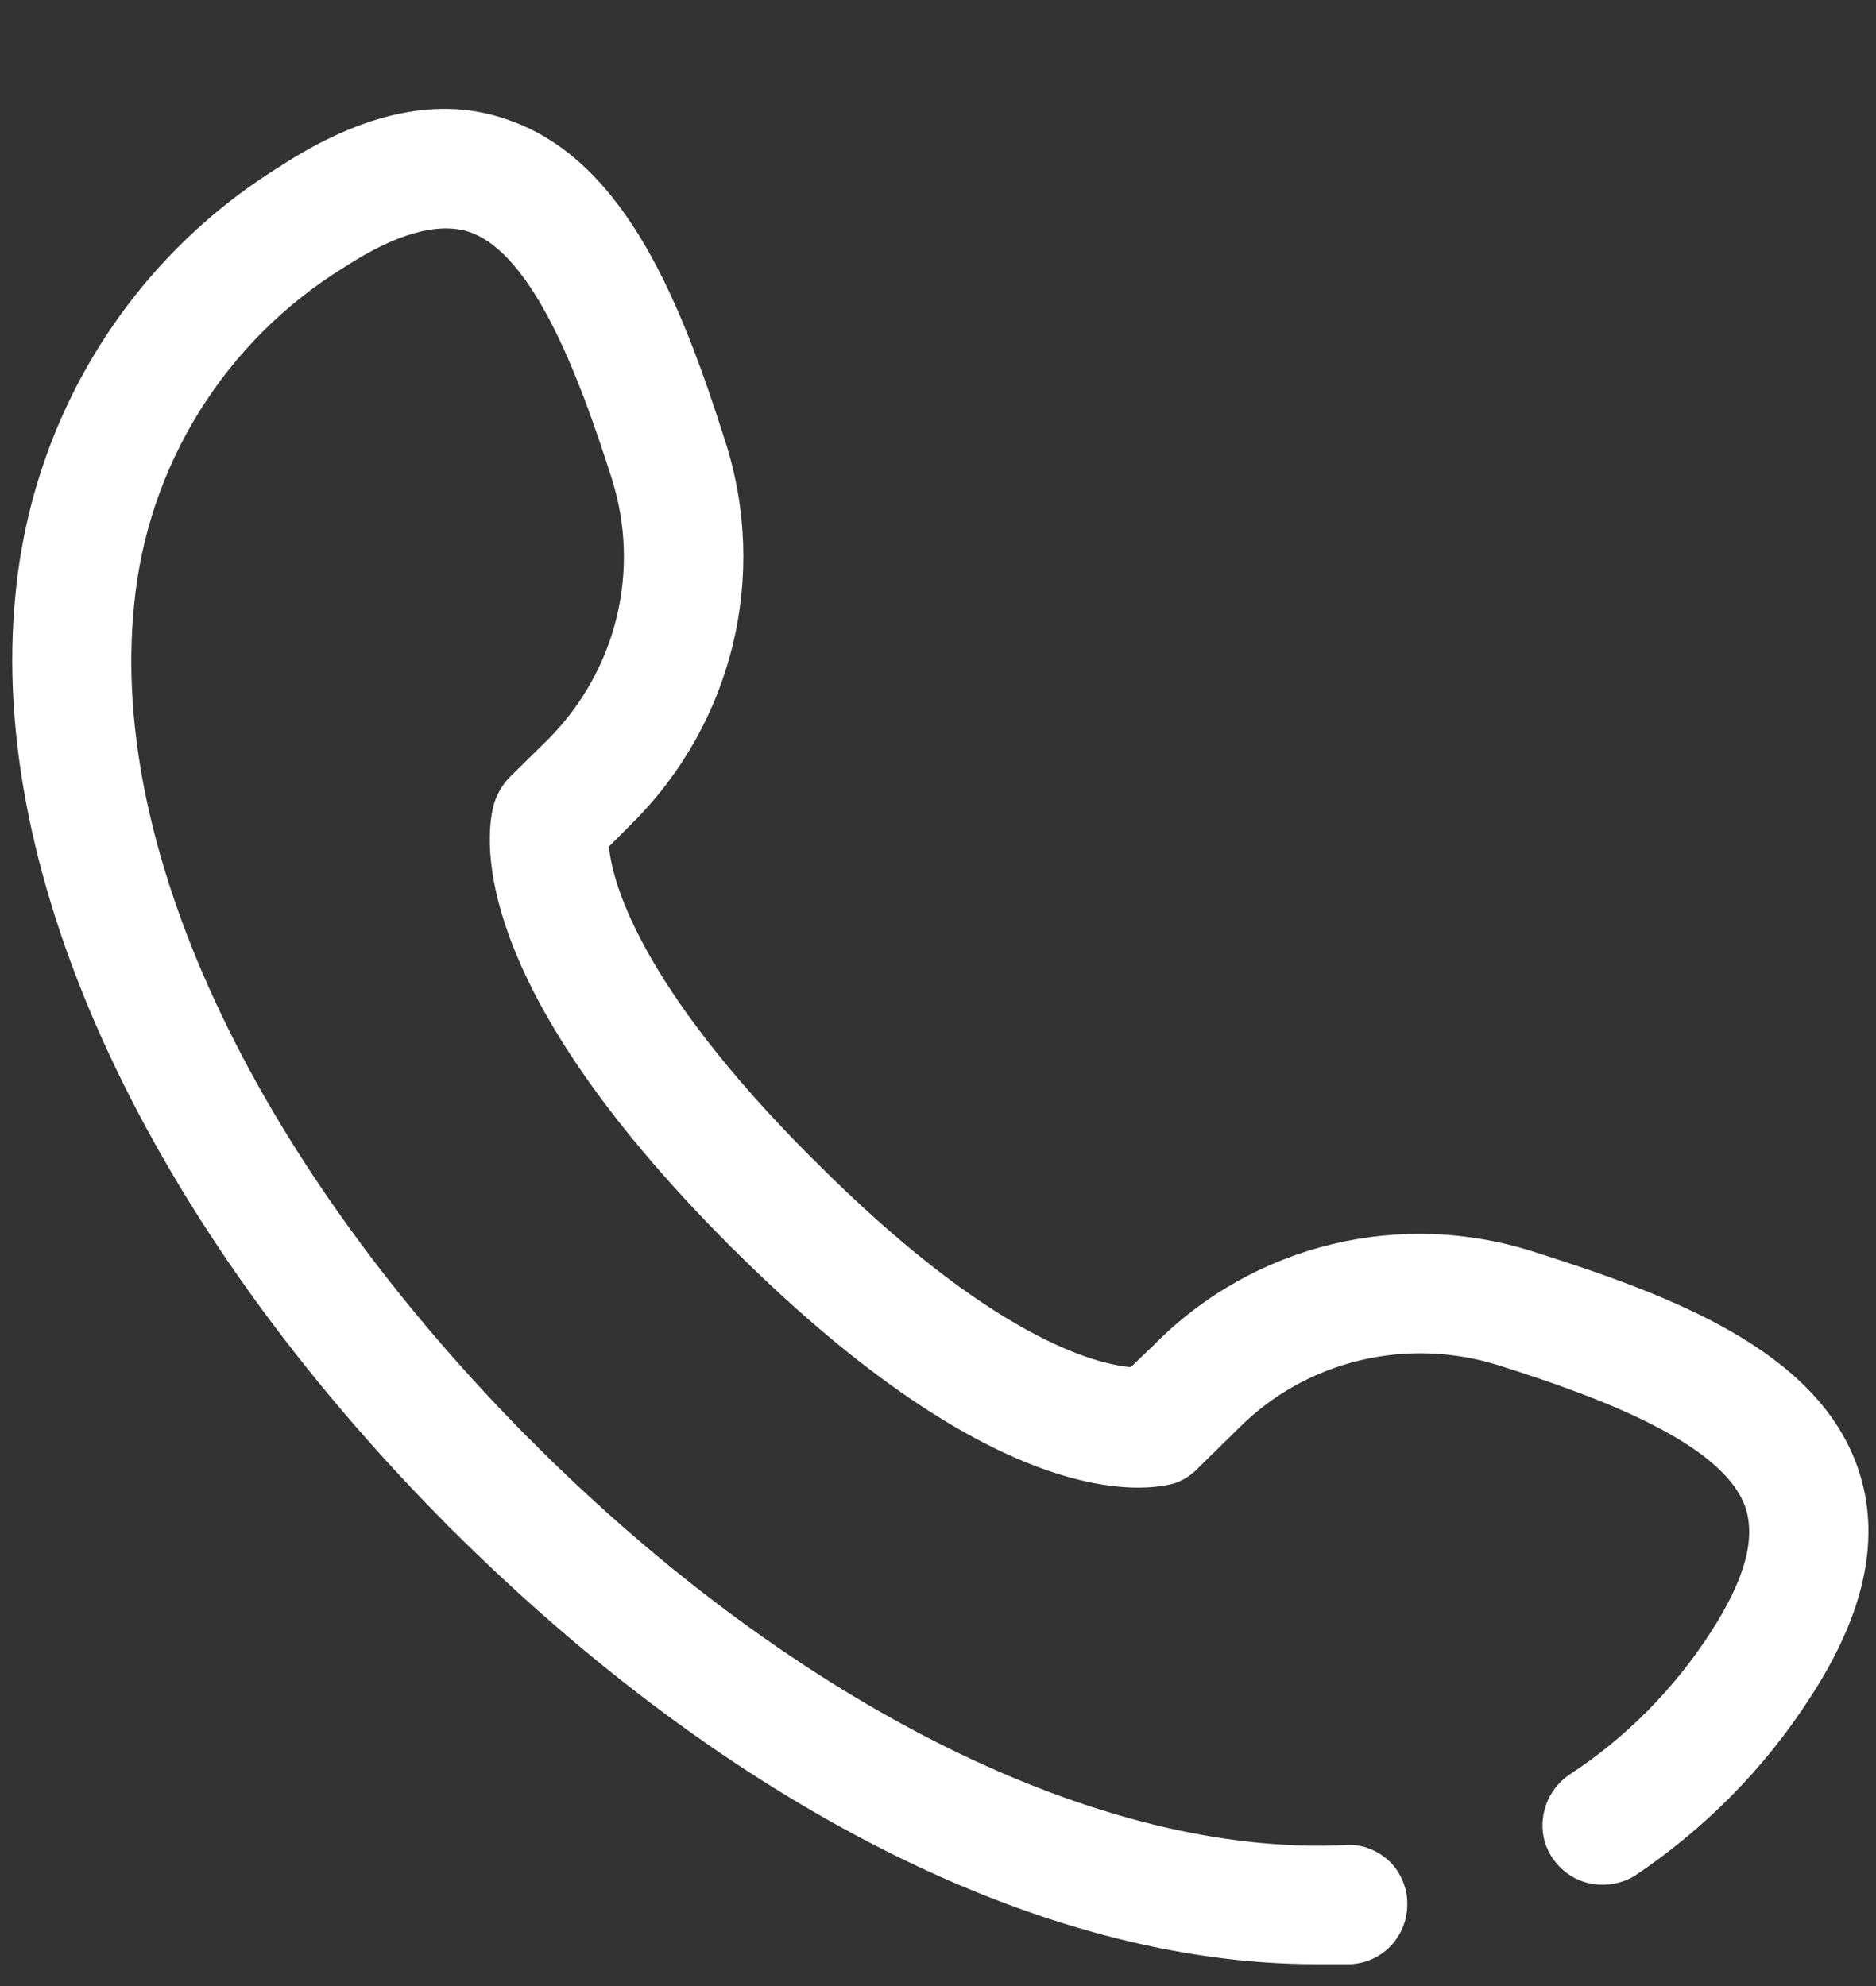 <svg width="17" height="18" viewBox="0 0 17 18" fill="none" xmlns="http://www.w3.org/2000/svg">
<rect x="0" y="0" width="17" height="18" fill="#333333" stroke="none"/>
<path d="M14.518 17.082C14.279 17.082 14.069 16.922 13.999 16.695C13.933 16.469 14.023 16.216 14.225 16.082C14.734 15.749 15.167 15.31 15.496 14.803C15.808 14.323 15.914 13.95 15.815 13.657C15.611 13.084 14.519 12.671 13.592 12.378C12.756 12.111 11.839 12.324 11.218 12.951L10.866 13.297C10.804 13.364 10.726 13.417 10.641 13.444C10.4 13.511 9.075 13.751 6.623 11.299C6.411 11.085 6.41 10.739 6.622 10.525C6.832 10.326 7.176 10.326 7.387 10.525C8.995 12.138 9.937 12.364 10.247 12.391L10.455 12.191C11.361 11.272 12.699 10.952 13.921 11.352C15.133 11.738 16.457 12.231 16.833 13.297C17.052 13.924 16.905 14.617 16.401 15.389C15.989 16.029 15.448 16.576 14.812 17.002C14.724 17.055 14.622 17.082 14.518 17.082ZM11.922 17.802C9.448 17.802 6.61 16.375 4.075 13.843C3.935 13.71 3.878 13.511 3.927 13.324C3.978 13.124 4.124 12.978 4.315 12.938C4.503 12.884 4.704 12.938 4.84 13.084C7.231 15.47 9.98 16.829 12.186 16.722C12.328 16.709 12.468 16.762 12.576 16.856C12.683 16.949 12.747 17.095 12.752 17.228C12.768 17.535 12.537 17.788 12.239 17.802C12.134 17.802 12.028 17.802 11.922 17.802Z" fill="white"/>
<path d="M4.458 14.004C4.315 14.004 4.176 13.95 4.075 13.843C1.35 11.111 -0.121 7.954 0.141 5.382C0.294 3.782 1.175 2.356 2.525 1.516C3.296 1.01 3.999 0.864 4.615 1.09C5.68 1.463 6.184 2.783 6.571 3.996C6.966 5.222 6.639 6.554 5.73 7.46L5.518 7.673C5.544 7.953 5.754 8.9 7.386 10.525C7.589 10.739 7.587 11.085 7.379 11.285C7.17 11.498 6.832 11.498 6.622 11.299C4.17 8.846 4.407 7.514 4.48 7.274C4.506 7.194 4.552 7.114 4.615 7.047L4.967 6.701C5.589 6.074 5.81 5.168 5.541 4.329C5.244 3.396 4.829 2.303 4.255 2.103C3.973 2.009 3.59 2.116 3.118 2.423C2.038 3.089 1.333 4.222 1.215 5.488C0.986 7.74 2.339 10.579 4.839 13.084C4.992 13.231 5.039 13.47 4.955 13.67C4.872 13.87 4.675 14.004 4.456 14.004H4.458Z" fill="white"/>
</svg>

